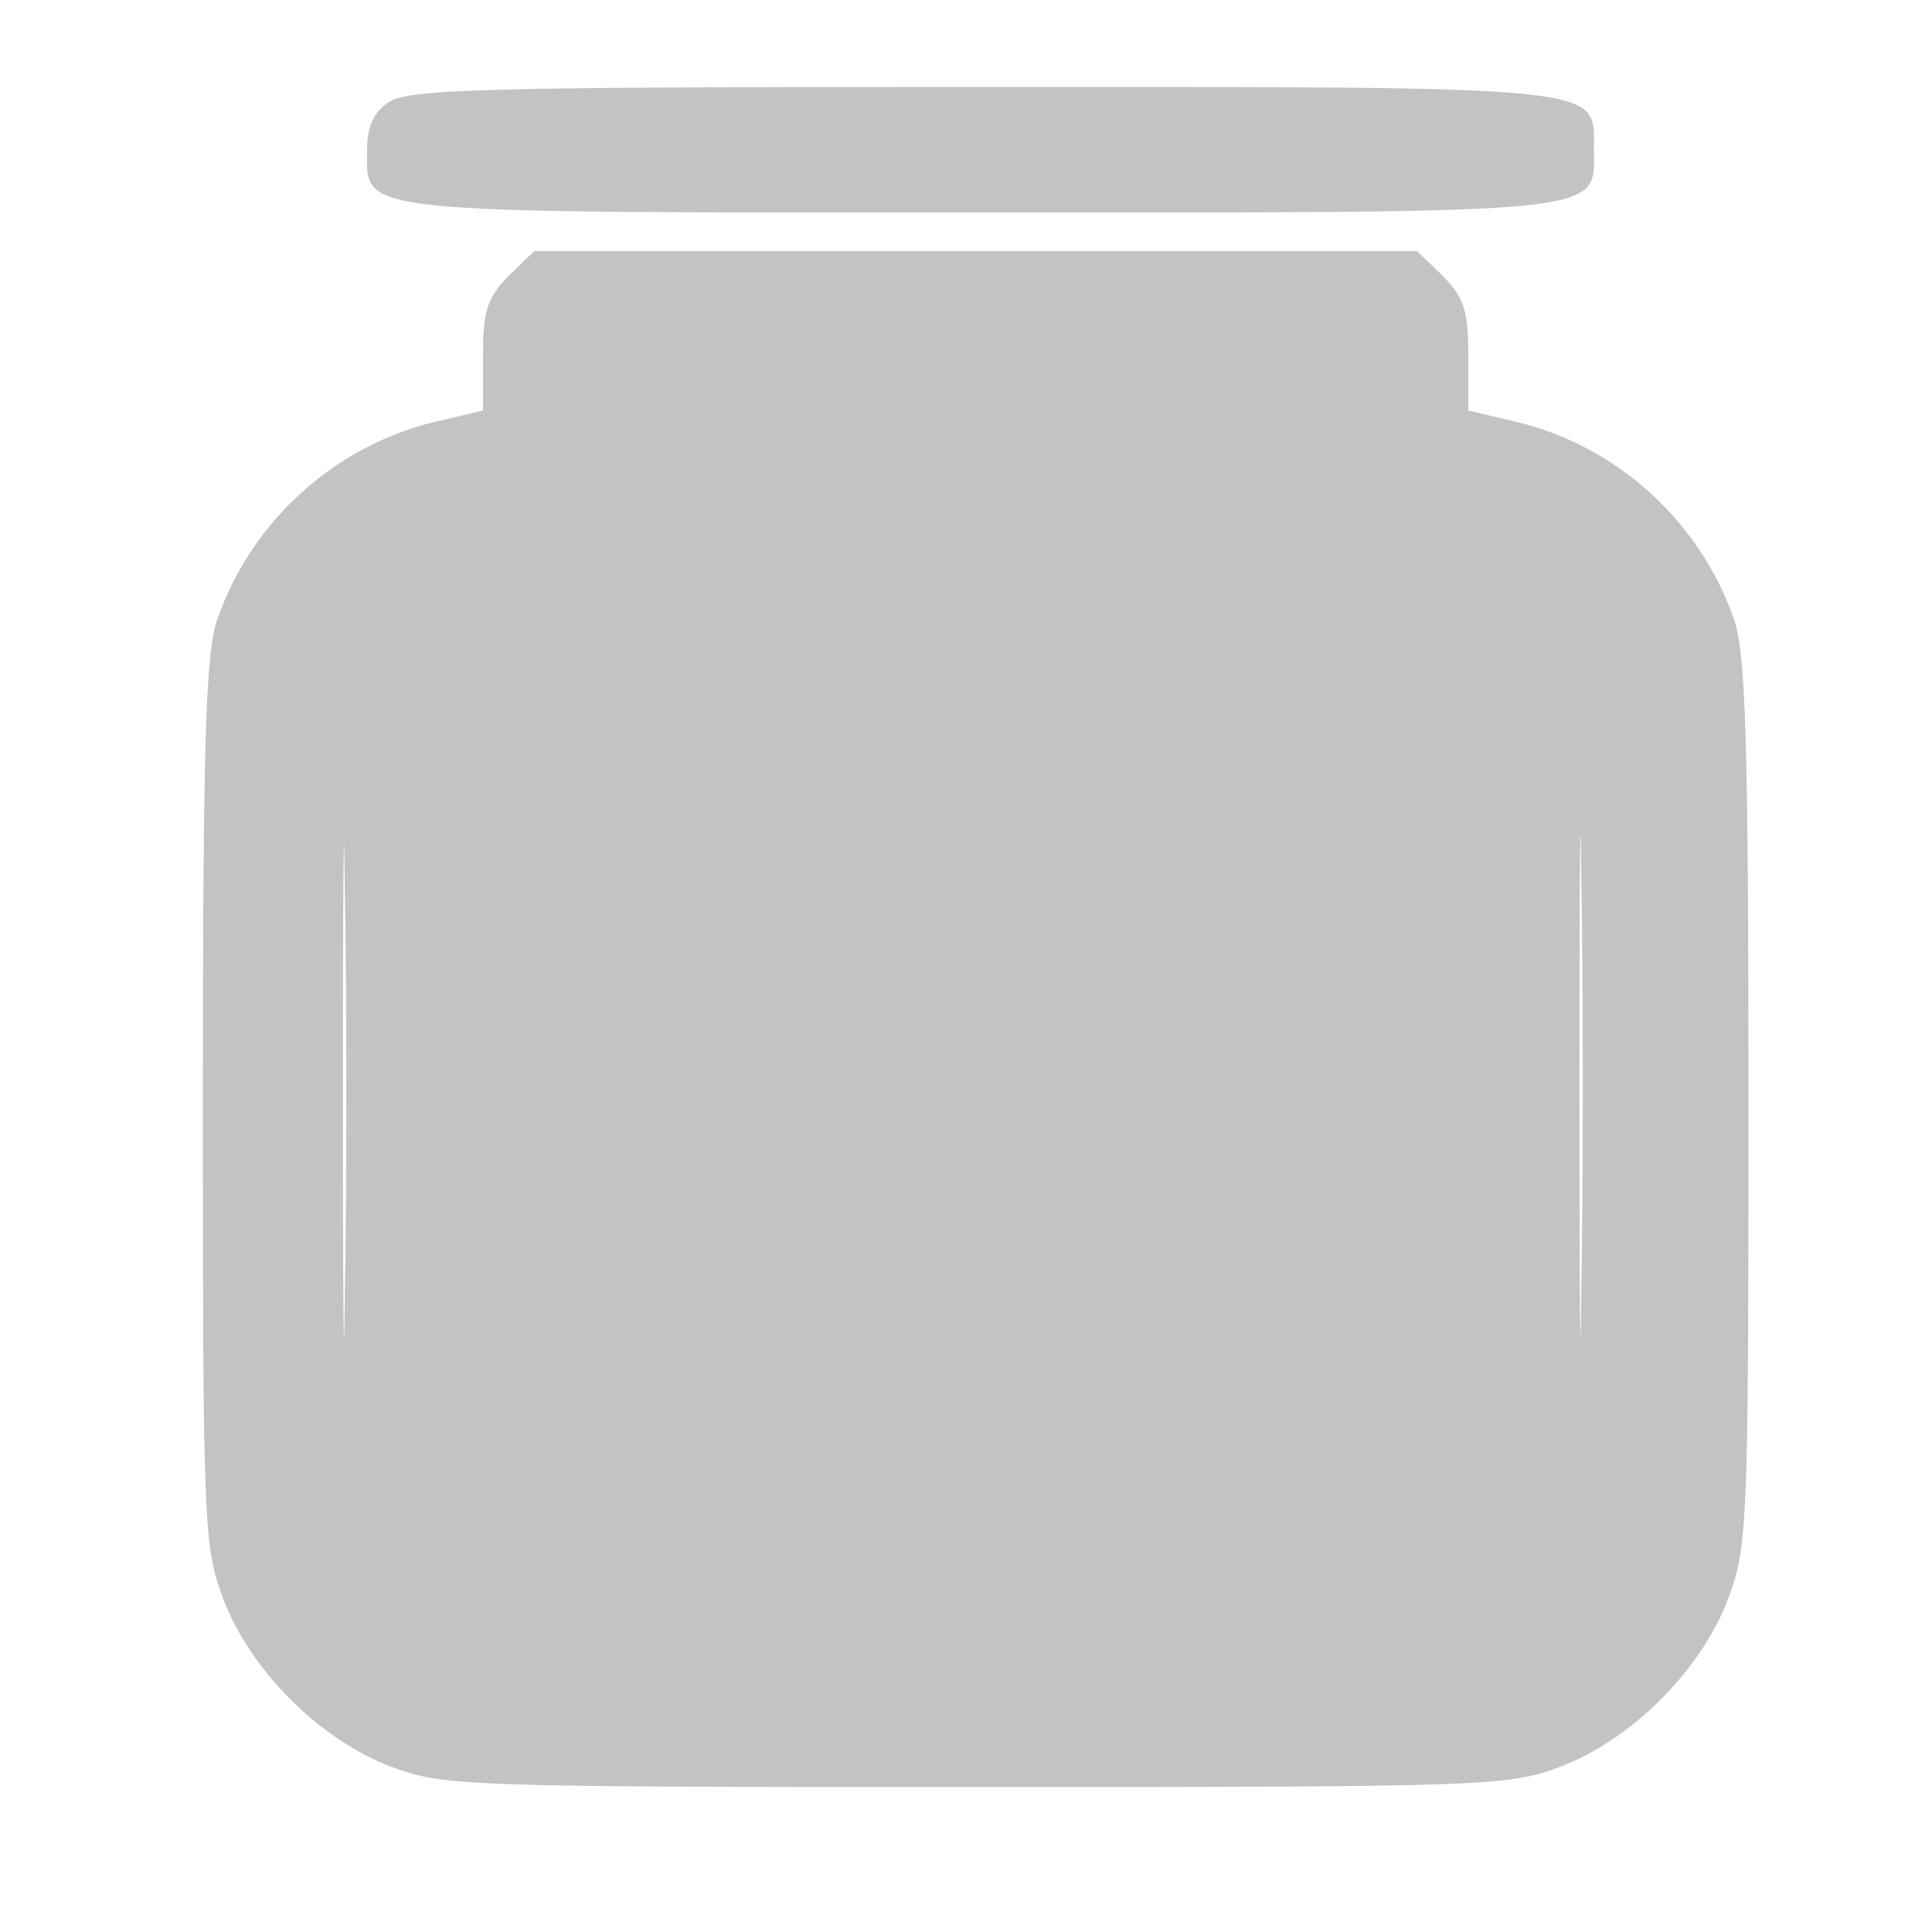 <?xml version="1.0" standalone="no"?>
<!DOCTYPE svg PUBLIC "-//W3C//DTD SVG 20010904//EN"
 "http://www.w3.org/TR/2001/REC-SVG-20010904/DTD/svg10.dtd">
<svg version="1.0" xmlns="http://www.w3.org/2000/svg"
 width="200pt" height="200pt" viewBox="0 0 200 200"
 preserveAspectRatio="xMidYMid meet">

<g transform="translate(0,200) scale(0.1,-0.1)"
fill="#c3c3c3" stroke="none">
<path d="M402 1894 c-15 -10 -22 -25 -22 -49 0 -67 -23 -65 635 -65 658 0 635
-2 635 65 0 67 23 65 -635 65 -518 0 -593 -2 -613 -16z"/>
<path d="M526 1714 c-22 -23 -26 -36 -26 -83 l0 -56 -51 -12 c-103 -25 -189
-103 -224 -204 -12 -34 -15 -124 -15 -500 0 -440 1 -460 21 -514 28 -74 100
-146 174 -174 54 -20 73 -21 605 -21 532 0 551 1 605 21 74 28 146 100 174
174 20 54 21 74 21 514 0 376 -3 466 -15 500 -35 101 -121 179 -224 204 l-51
12 0 56 c0 47 -4 60 -26 83 l-27 26 -457 0 -457 0 -27 -26z m1111 -1046 c-1
-117 -2 -24 -2 207 0 231 1 327 2 213 2 -114 2 -303 0 -420z m-1280 -6 c-1
-114 -2 -20 -2 208 0 228 1 322 2 207 2 -114 2 -300 0 -415z"/>
</g>
</svg>
